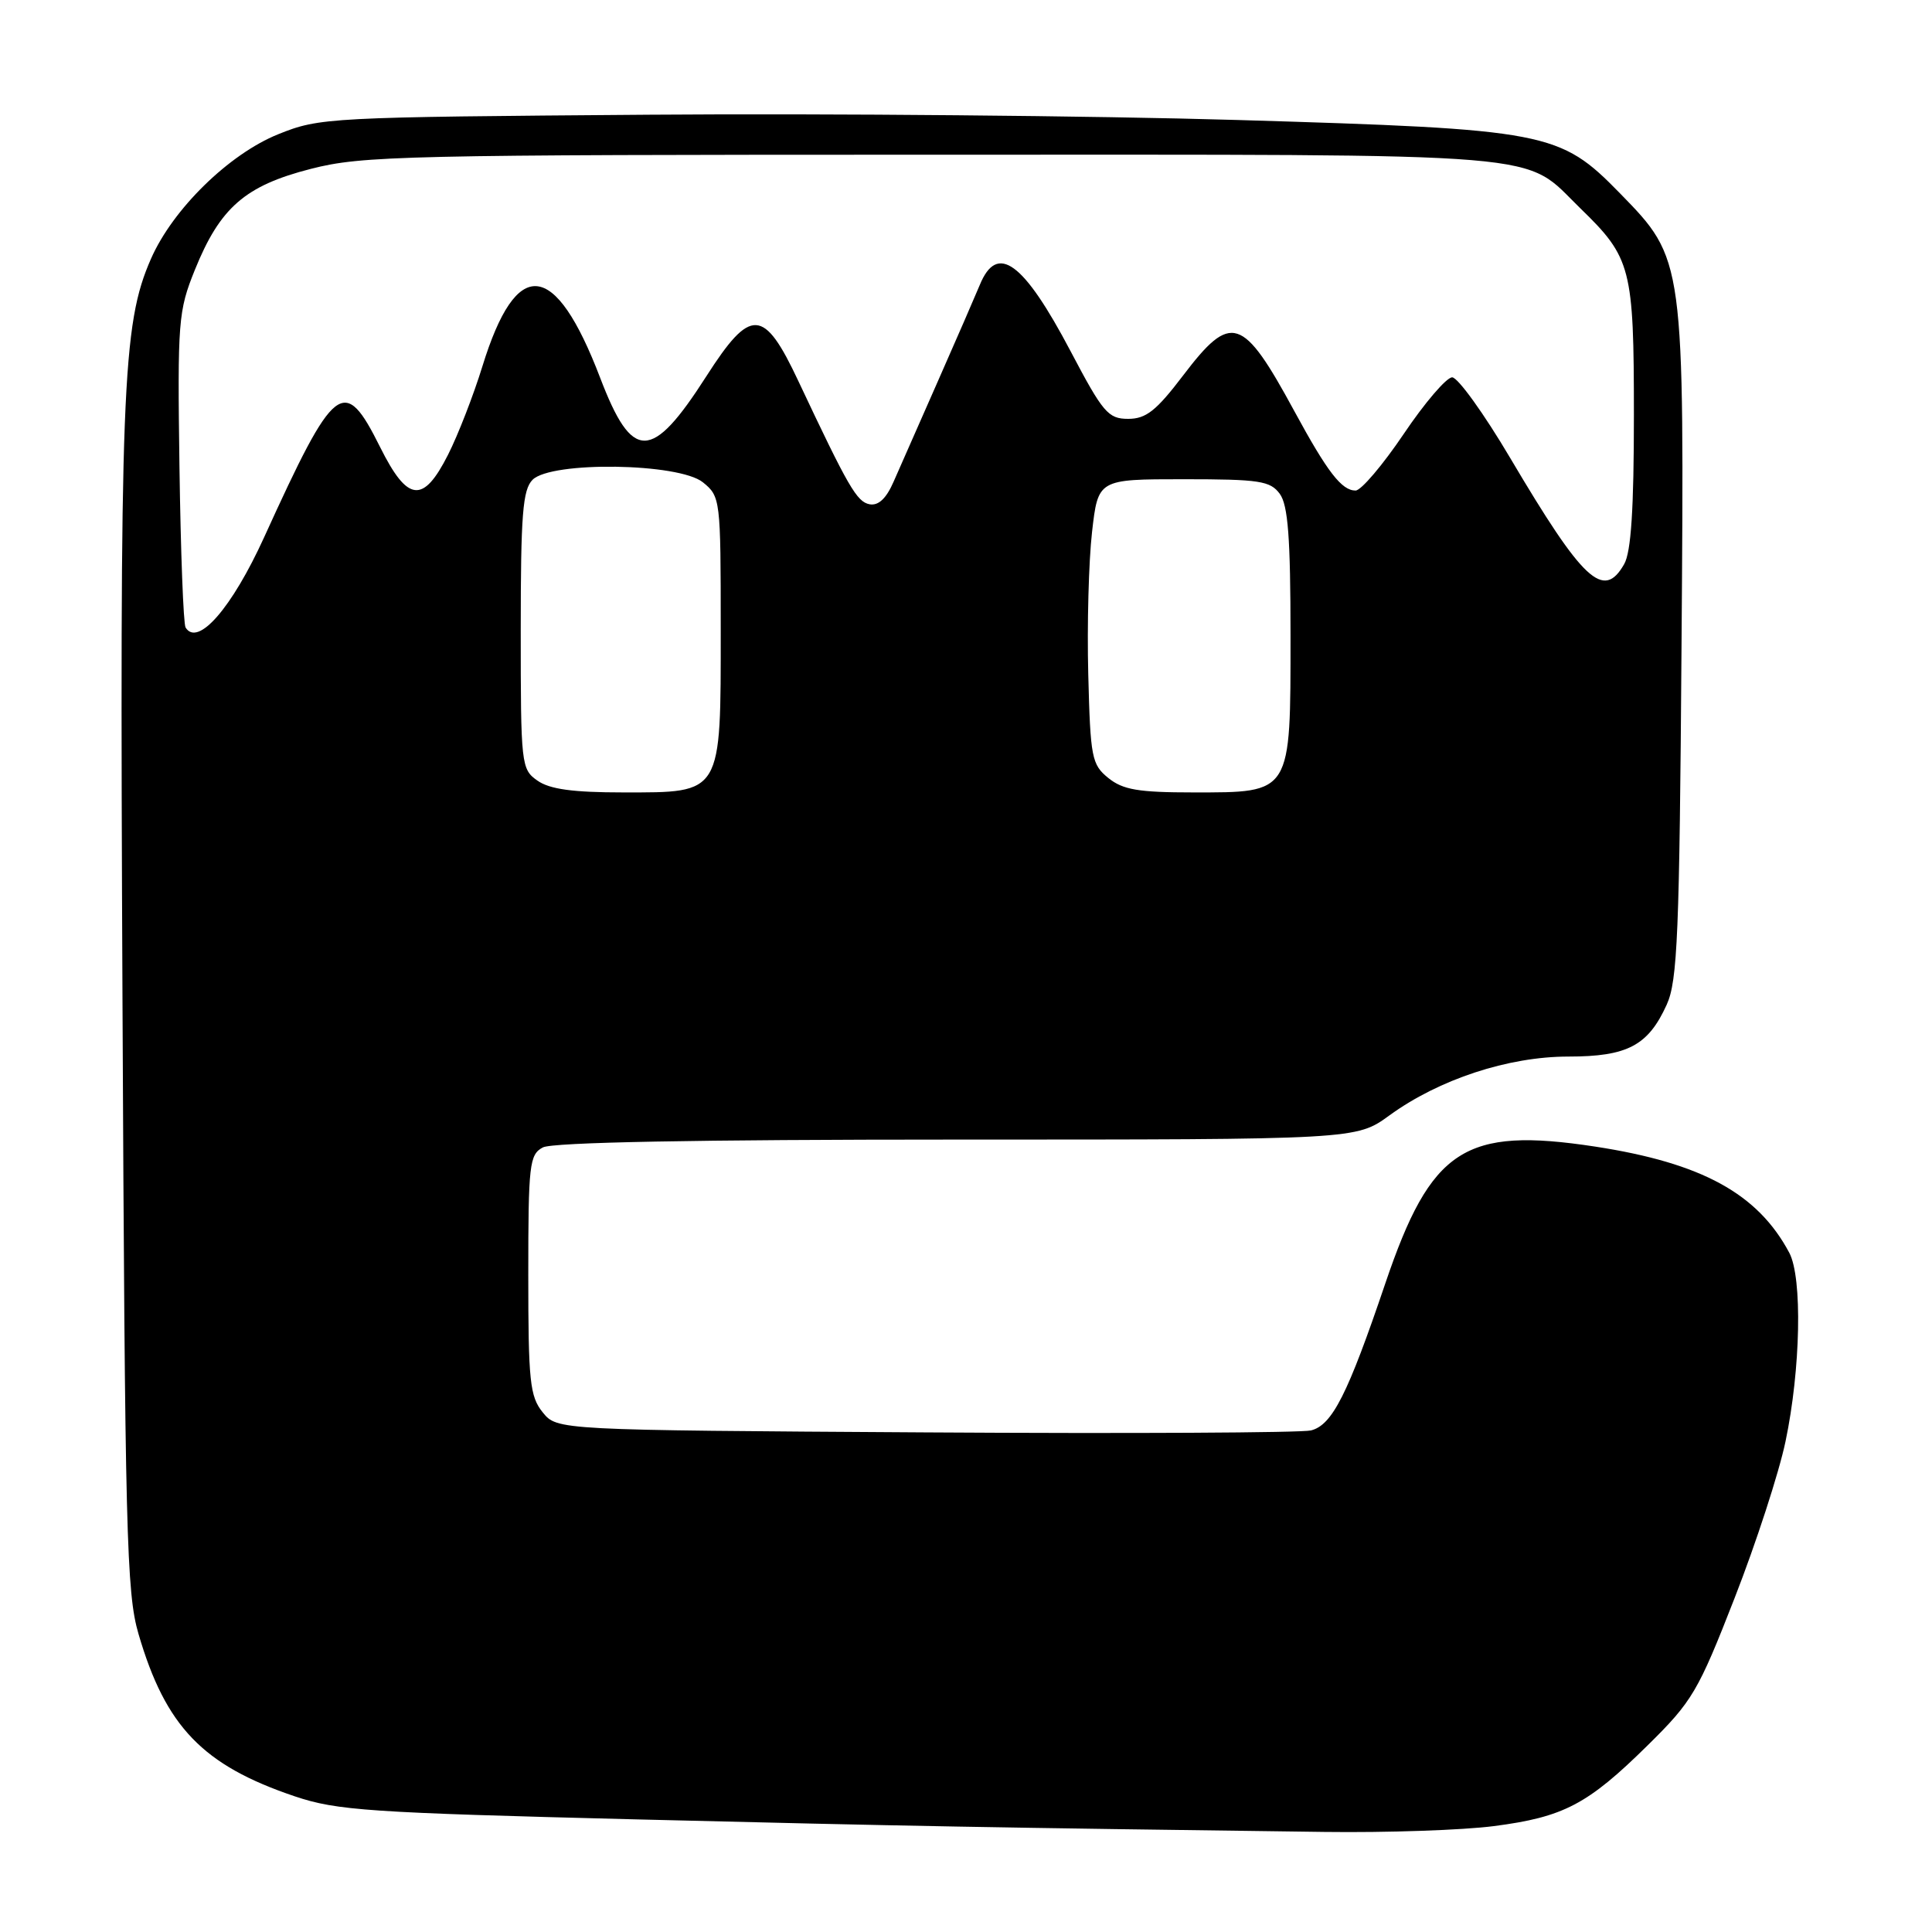 <?xml version="1.0" encoding="UTF-8" standalone="no"?>
<!DOCTYPE svg PUBLIC "-//W3C//DTD SVG 1.1//EN" "http://www.w3.org/Graphics/SVG/1.1/DTD/svg11.dtd" >
<svg xmlns="http://www.w3.org/2000/svg" xmlns:xlink="http://www.w3.org/1999/xlink" version="1.1" viewBox="0 0 256 256">
 <g >
 <path fill="currentColor"
d=" M 197.93 241.97 C 207.20 240.77 210.38 239.10 218.33 231.26 C 224.24 225.44 225.01 224.14 229.84 211.76 C 232.69 204.47 235.73 195.12 236.59 191.00 C 238.60 181.43 238.84 169.30 237.09 166.00 C 232.92 158.16 225.50 154.10 211.37 151.93 C 194.06 149.29 189.62 152.18 183.56 170.06 C 178.58 184.77 176.53 188.83 173.71 189.54 C 172.46 189.85 149.47 189.97 122.63 189.80 C 73.82 189.50 73.82 189.50 71.91 187.14 C 70.21 185.04 70.00 183.04 70.00 168.92 C 70.00 154.27 70.15 152.99 71.93 152.04 C 73.20 151.36 92.22 151.00 126.78 151.00 C 179.70 151.00 179.70 151.00 184.10 147.80 C 190.67 143.02 199.85 140.00 207.82 140.00 C 215.64 140.00 218.39 138.55 220.85 133.12 C 222.28 129.98 222.54 123.74 222.81 85.73 C 223.19 34.27 223.20 34.37 214.65 25.61 C 206.66 17.43 205.10 17.13 164.00 15.90 C 145.03 15.34 109.92 15.02 86.00 15.20 C 43.48 15.52 42.37 15.57 36.86 17.79 C 30.34 20.42 22.90 27.70 20.01 34.28 C 16.17 43.03 15.85 51.32 16.23 132.50 C 16.56 203.24 16.76 211.06 18.35 216.50 C 21.94 228.79 26.87 233.91 39.05 238.02 C 44.67 239.91 48.88 240.19 84.37 241.08 C 120.28 241.97 131.30 242.17 175.50 242.74 C 183.75 242.85 193.84 242.50 197.93 241.97 Z  M 71.22 103.44 C 69.06 101.93 69.00 101.37 69.00 83.51 C 69.00 68.15 69.26 64.89 70.57 63.57 C 73.06 61.09 89.96 61.34 93.14 63.91 C 95.46 65.79 95.50 66.14 95.50 83.31 C 95.50 105.42 95.75 105.00 82.57 105.00 C 75.93 105.00 72.84 104.58 71.22 103.44 Z  M 146.86 103.09 C 144.66 101.31 144.48 100.40 144.20 89.34 C 144.03 82.83 144.26 74.35 144.70 70.50 C 145.50 63.50 145.50 63.50 156.83 63.50 C 166.90 63.50 168.32 63.72 169.58 65.44 C 170.67 66.93 171.00 71.26 171.00 84.19 C 171.00 105.30 171.19 105.00 158.11 105.00 C 150.85 105.00 148.79 104.65 146.86 103.09 Z  M 24.59 83.15 C 24.30 82.68 23.94 73.12 23.78 61.90 C 23.51 42.53 23.62 41.21 25.82 35.76 C 29.16 27.50 32.48 24.60 41.21 22.37 C 48.01 20.63 53.54 20.50 123.50 20.50 C 207.31 20.50 201.60 20.03 209.43 27.63 C 216.15 34.15 216.50 35.52 216.50 55.00 C 216.50 67.42 216.13 73.15 215.21 74.75 C 212.48 79.55 209.79 77.05 200.10 60.67 C 196.63 54.80 193.17 50.00 192.42 50.00 C 191.67 50.00 188.78 53.37 186.00 57.50 C 183.22 61.62 180.35 65.00 179.62 65.00 C 177.78 65.00 175.90 62.57 171.52 54.50 C 164.65 41.84 163.15 41.36 156.77 49.75 C 153.21 54.43 151.86 55.50 149.49 55.50 C 146.84 55.50 146.15 54.69 141.86 46.54 C 135.61 34.68 132.13 32.14 129.83 37.75 C 129.20 39.26 126.71 45.00 124.28 50.50 C 121.85 56.00 119.21 61.99 118.41 63.82 C 117.44 66.05 116.40 67.03 115.23 66.82 C 113.53 66.50 112.41 64.55 105.79 50.50 C 101.21 40.75 99.48 40.67 93.58 49.88 C 86.34 61.18 83.78 61.21 79.52 50.05 C 73.53 34.38 68.44 33.89 63.92 48.54 C 62.74 52.37 60.69 57.64 59.37 60.25 C 56.07 66.78 54.01 66.55 50.37 59.25 C 45.58 49.64 44.39 50.57 34.99 71.21 C 30.73 80.56 26.21 85.76 24.59 83.15 Z "/>
</g>
</svg>